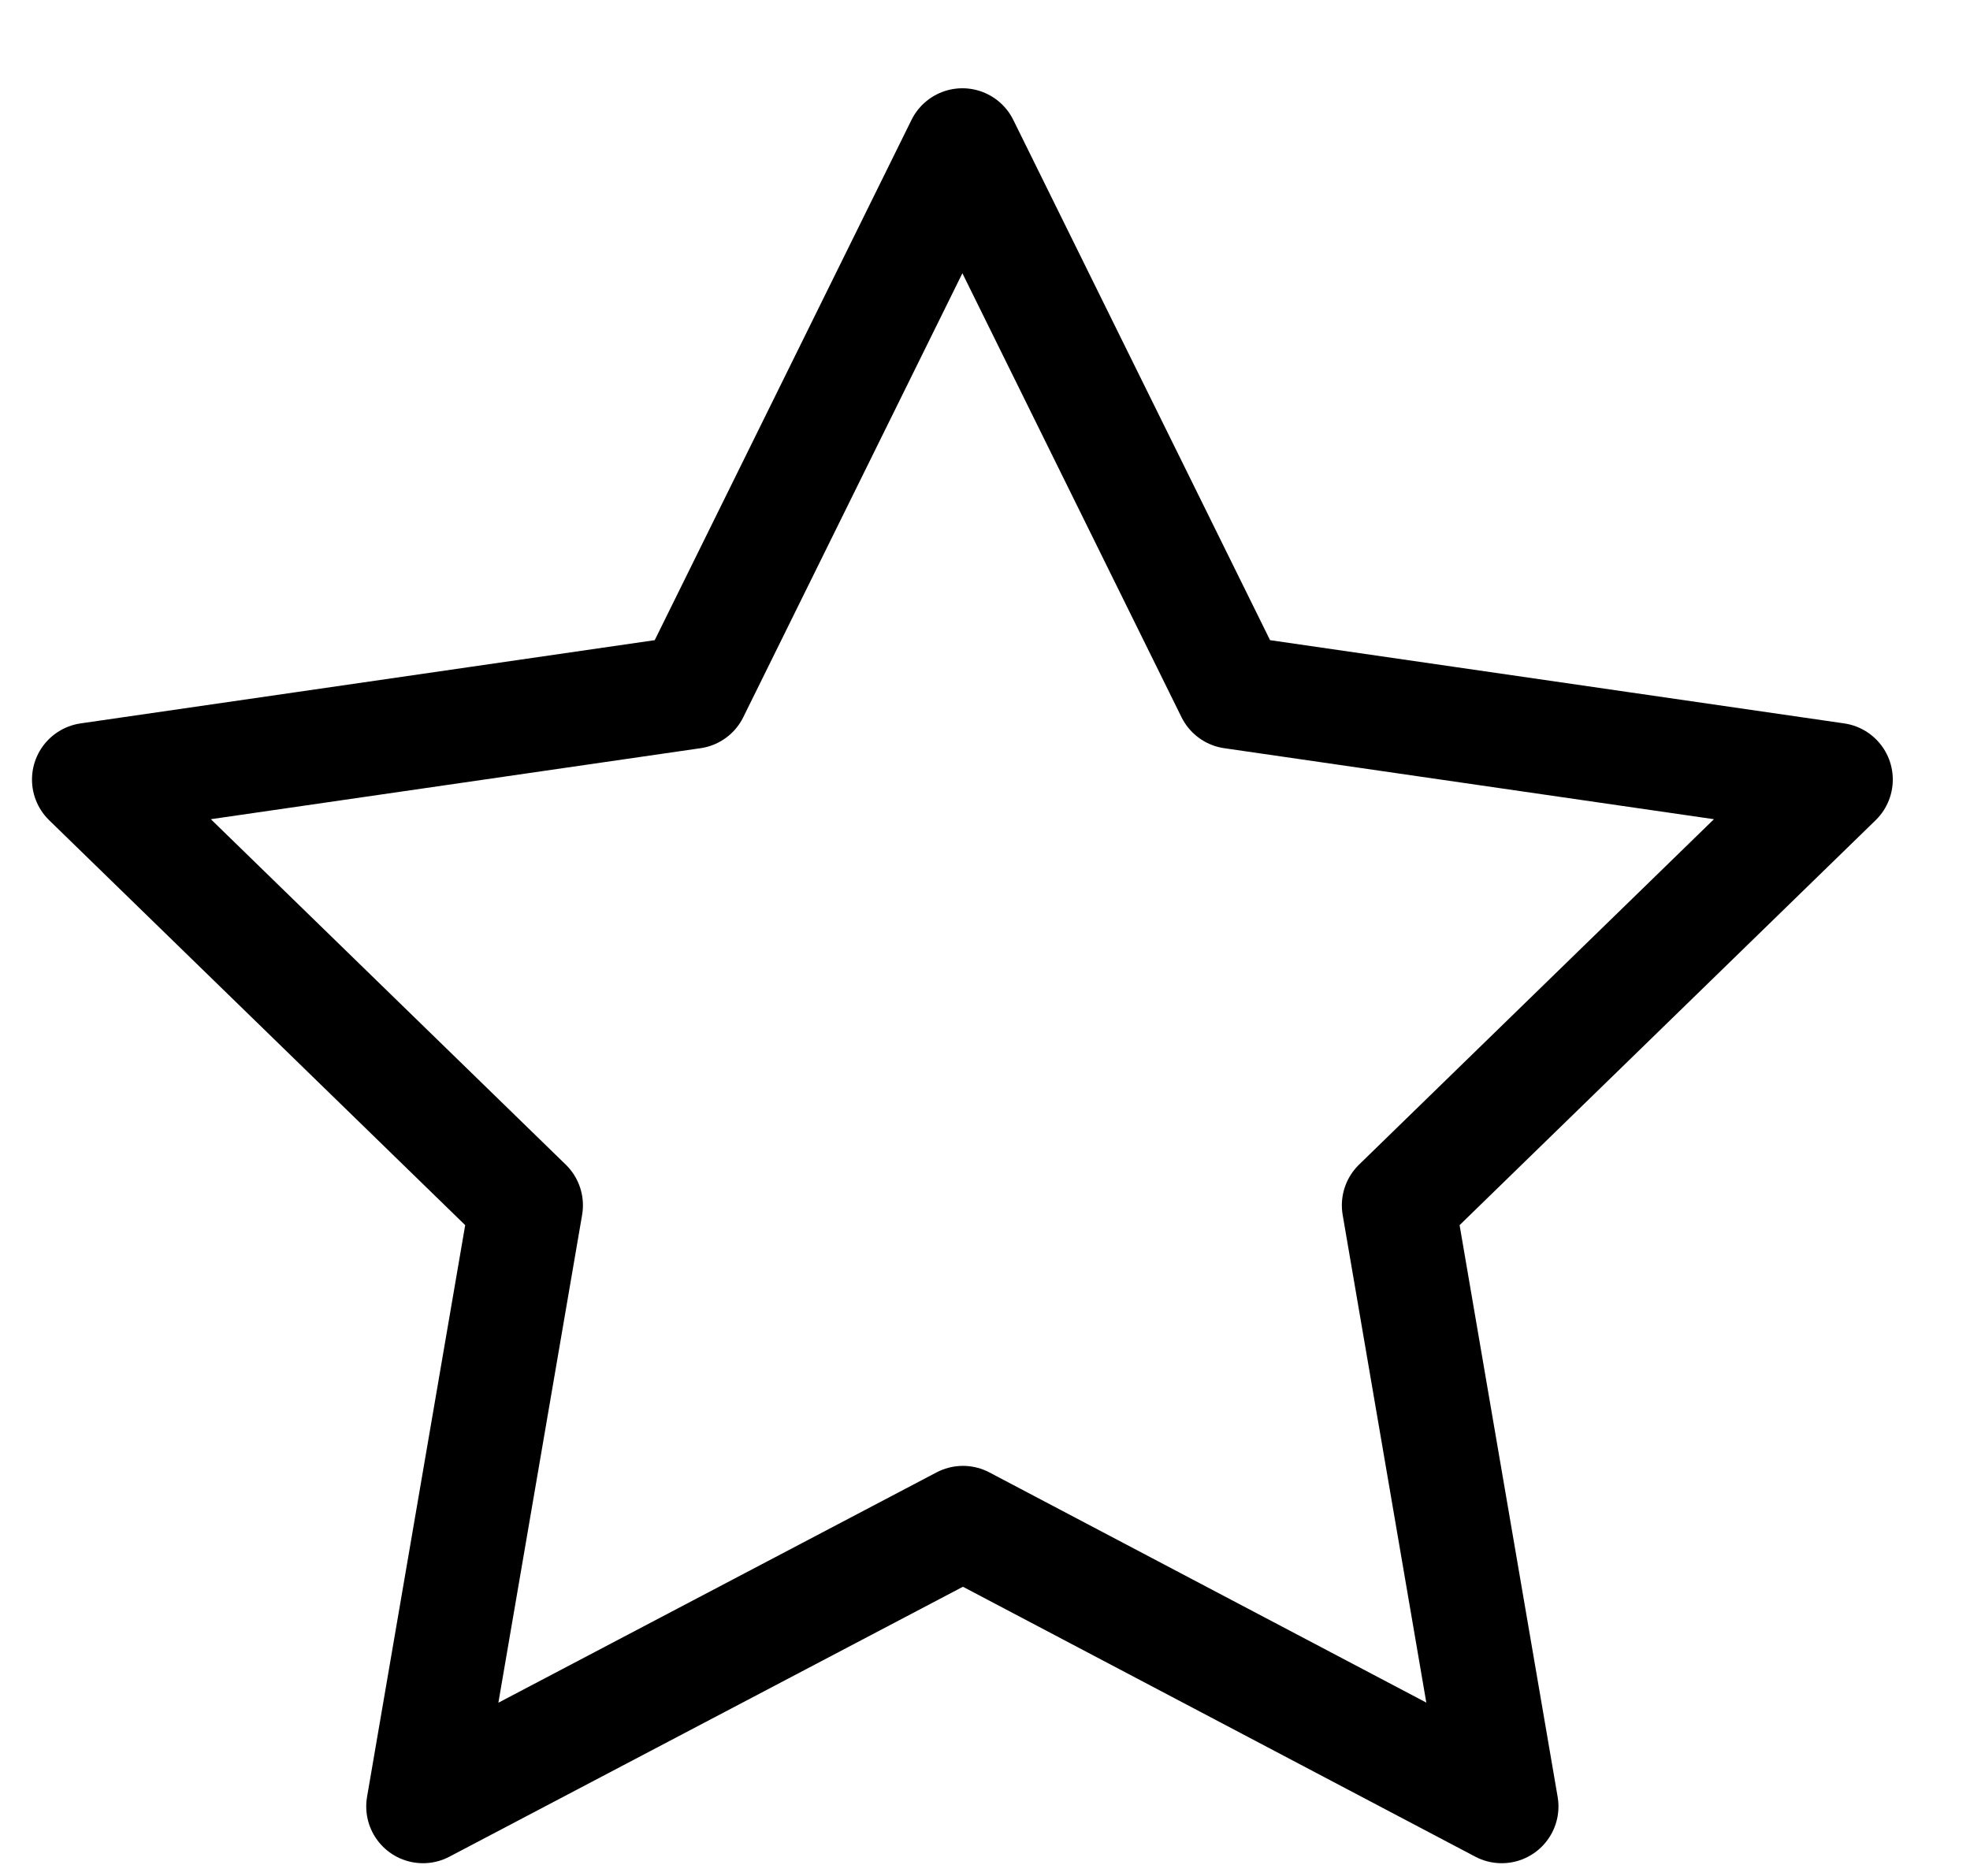 <svg width="21" height="20" viewBox="0 0 21 20" fill="none" xmlns="http://www.w3.org/2000/svg">
<path d="M10.265 16.233L4.509 19.259L5.609 12.85L0.946 8.311L7.381 7.378L10.259 1.546L13.137 7.378L19.572 8.311L14.909 12.85L16.008 19.259L10.265 16.233Z" stroke="black" stroke-width="1.21" stroke-linecap="round" stroke-linejoin="round"/>
</svg>

